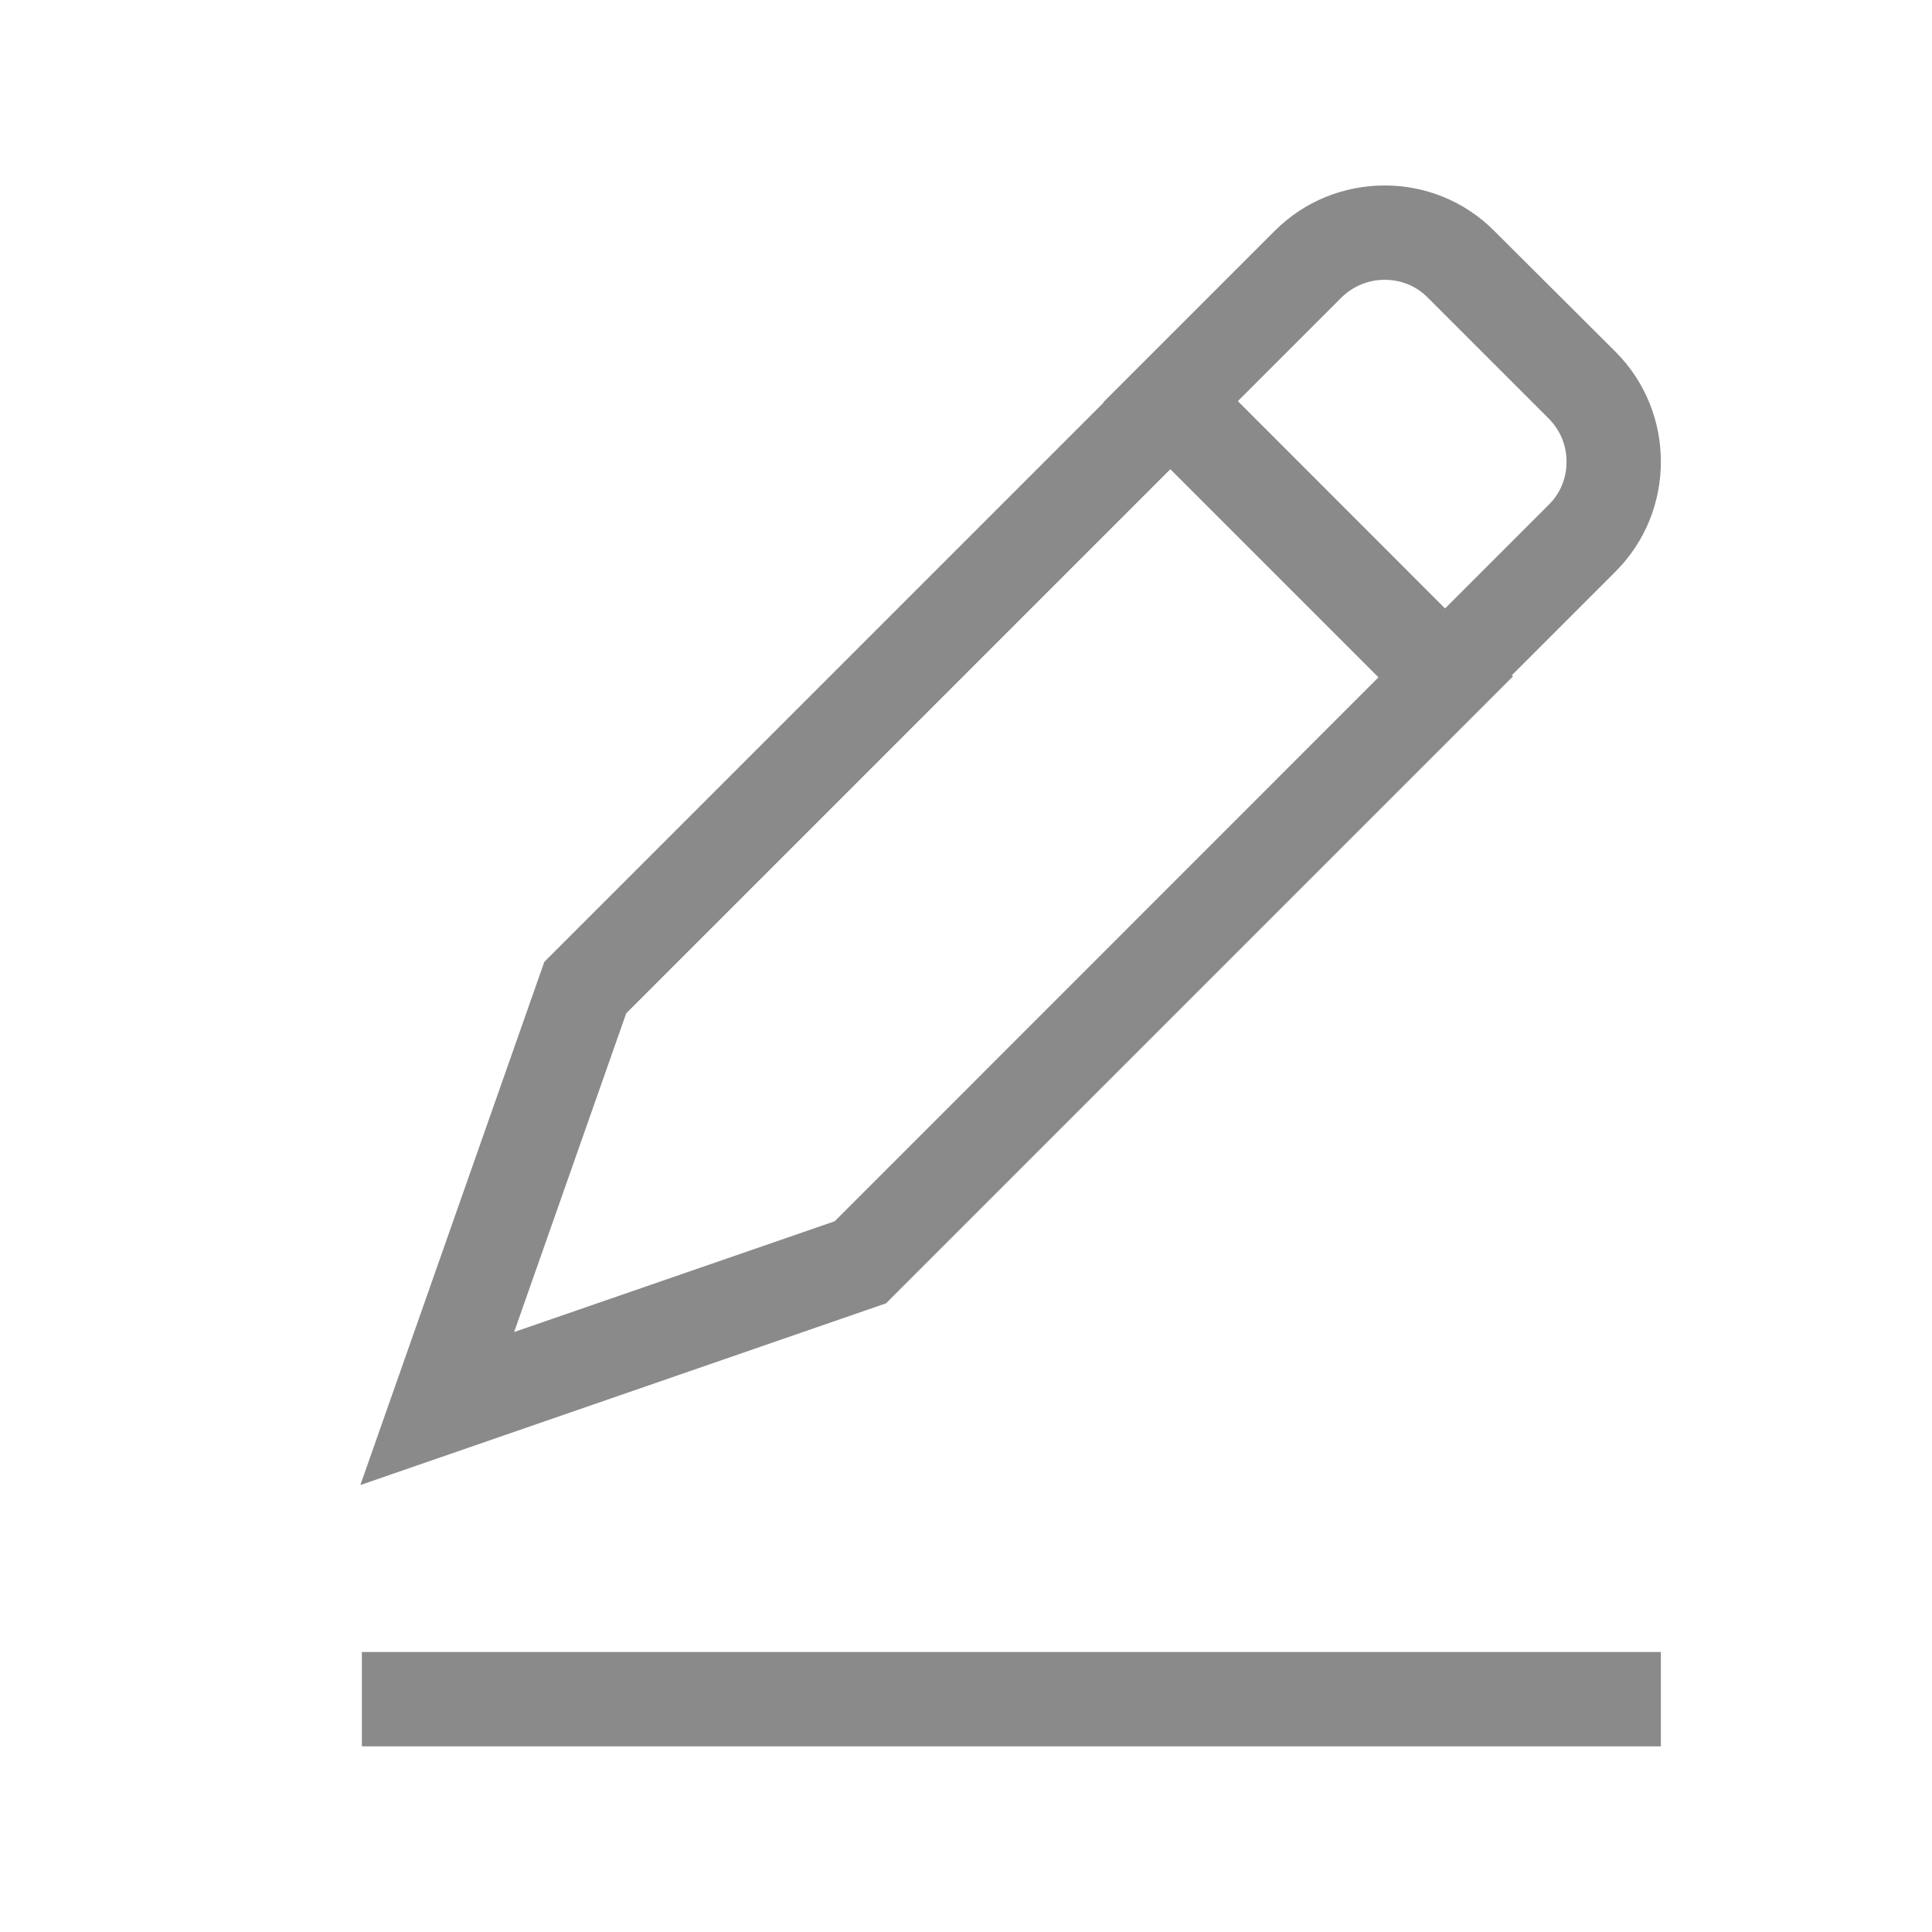 <svg t="1605582047069" class="icon" viewBox="0 0 1024 1024" version="1.1" xmlns="http://www.w3.org/2000/svg" p-id="2893" width="16" height="16"><path d="M733.9 148.3c8.7 0 16.8 3.3 22.8 9.4l64.2 64.2c6 6 9.4 14.1 9.4 22.8 0 8.7-3.3 16.8-9.4 22.8l-55.6 55.6-109.9-109.8 55.6-55.6c6.1-6 14.2-9.4 22.9-9.4m0-50c-21.1 0-42.2 8-58.2 24l-90.9 90.9 180.6 180.6 90.9-90.9c32-32 32-84.4 0-116.4L792 122.4c-16-16.1-37-24.1-58.1-24.1z" fill="#8a8a8a" p-id="2894"></path><path d="M620.9 248.1l110.3 110.3-288.8 288.9L272.5 706l59.4-168.9 289-289m0-70.7L288.5 509.8 191 787.1l278.6-96.3 332.3-332.3-181-181.1z" fill="#8a8a8a" p-id="2895"></path><path d="M191.8 875.6h688.5v50H191.8z" fill="#8a8a8a" p-id="2896"></path></svg>